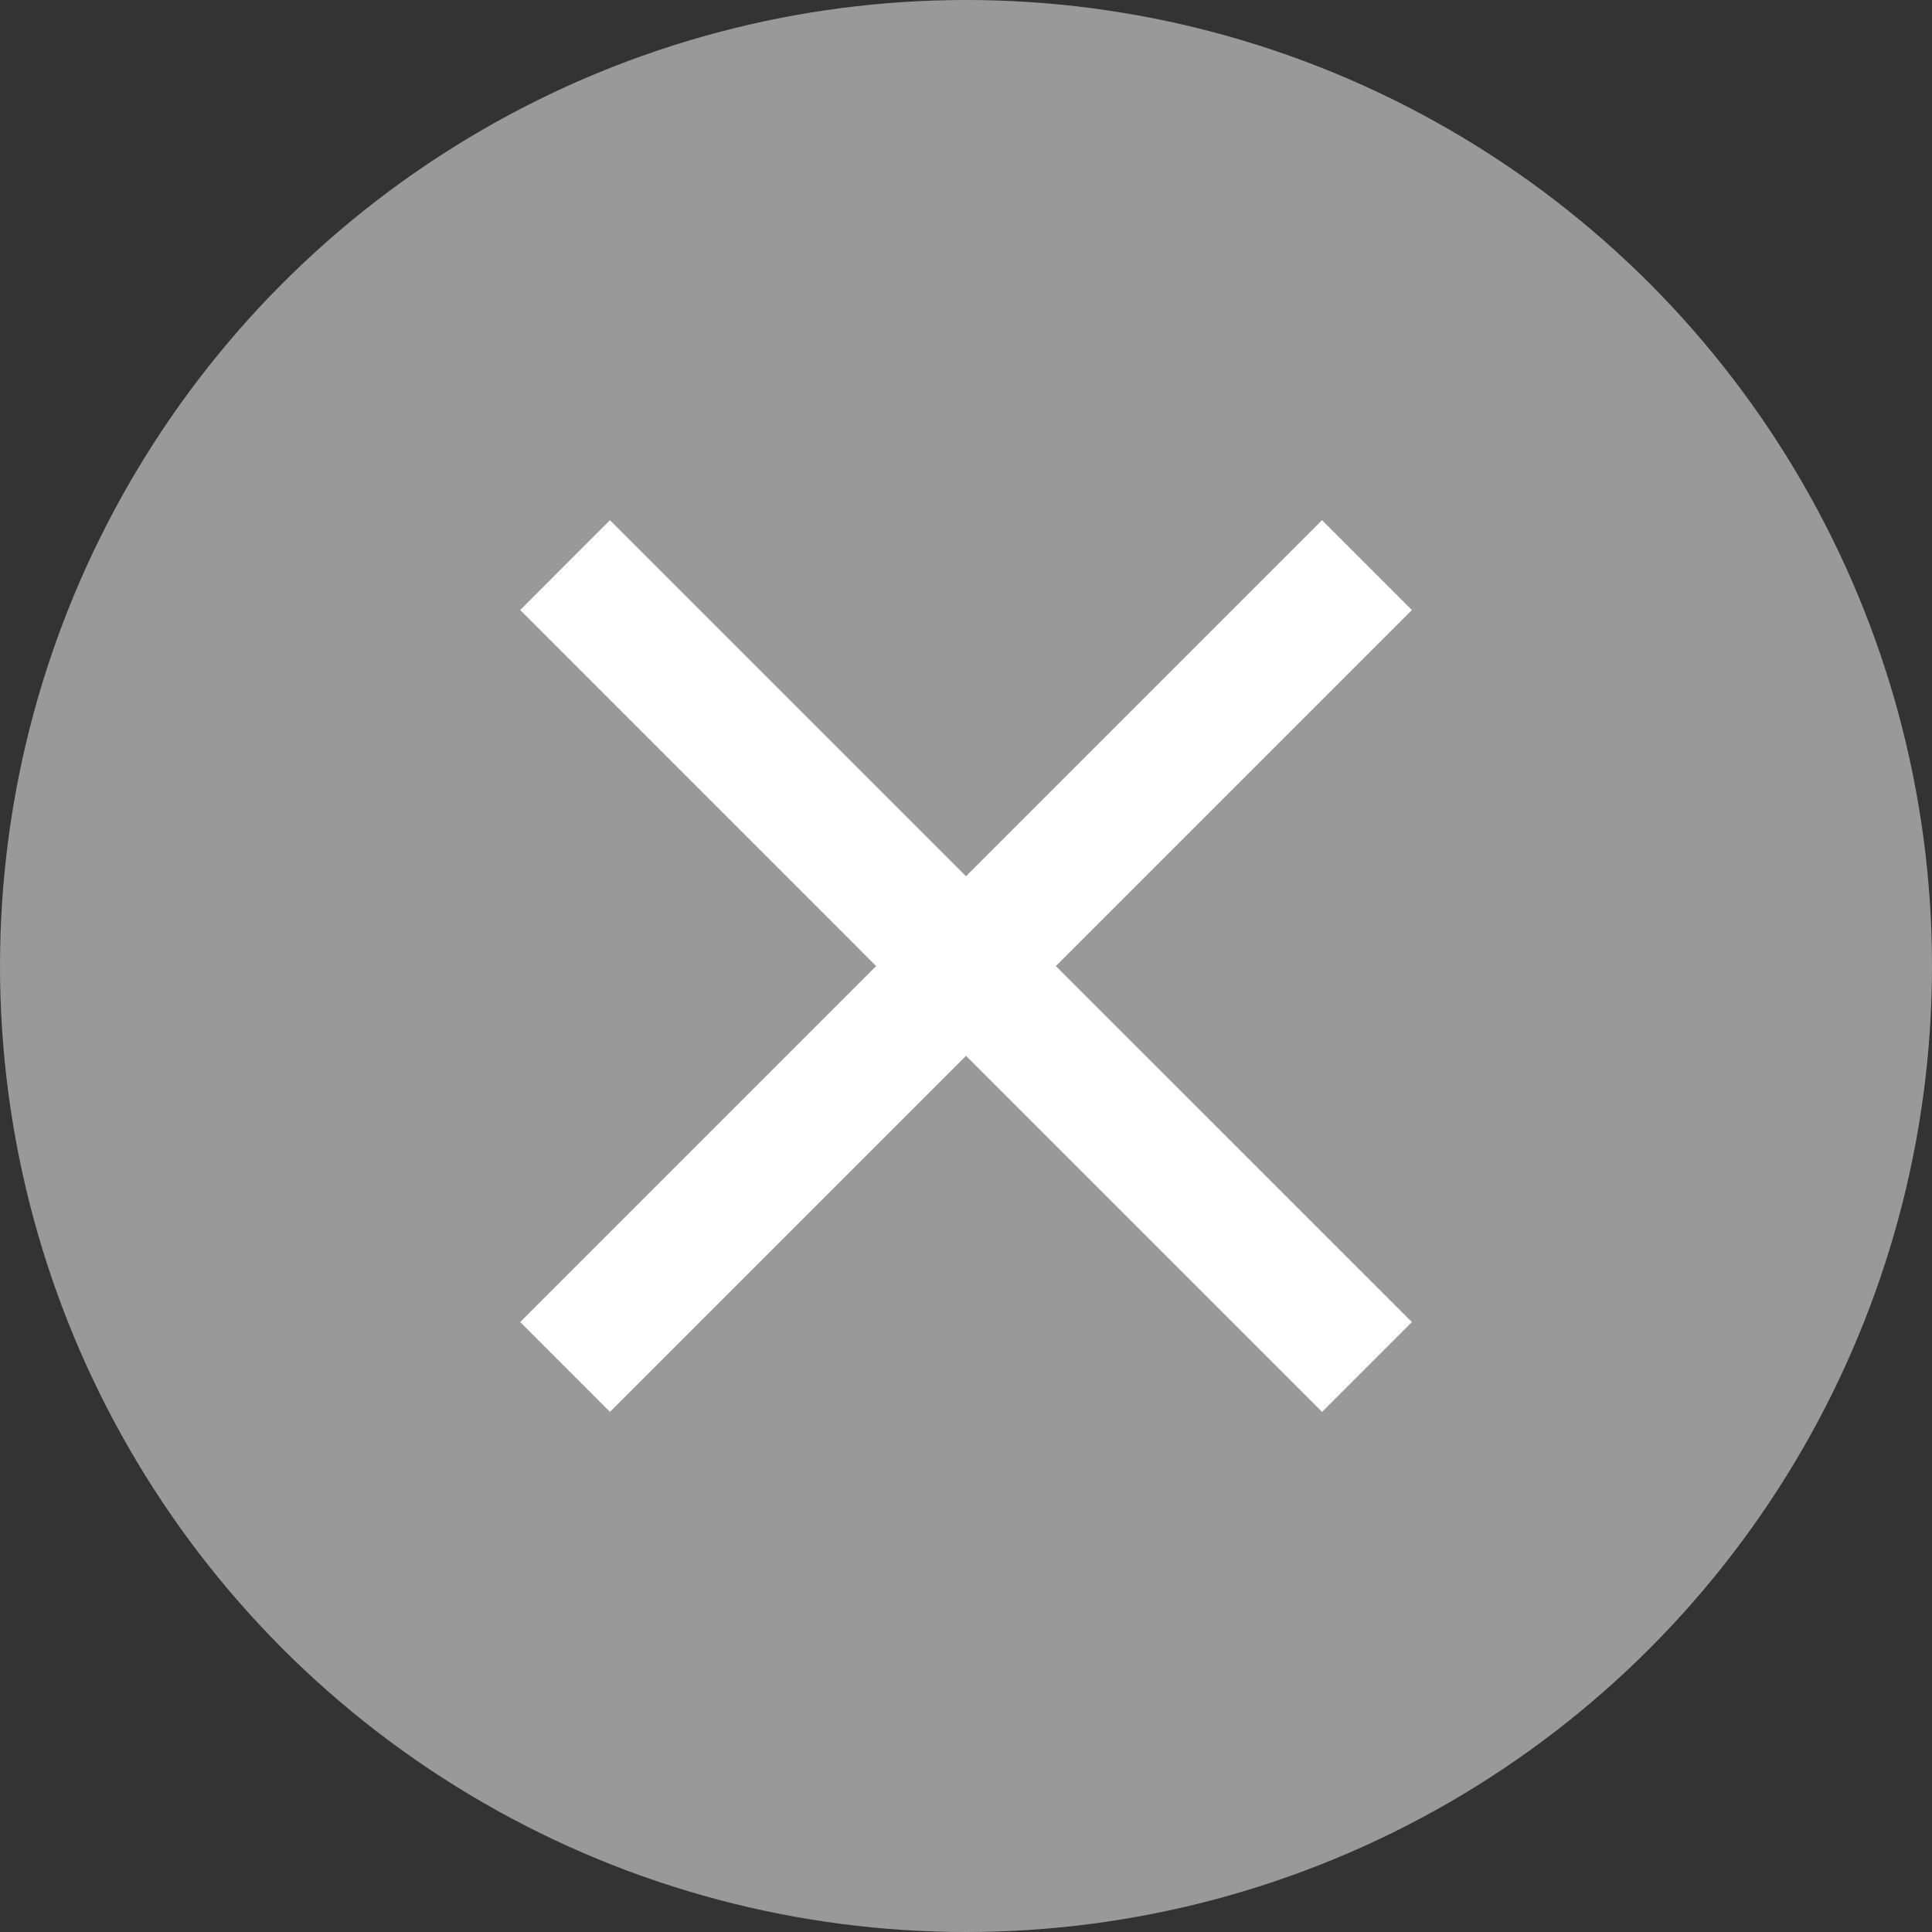 <svg width="28" height="28" viewBox="0 0 28 28" fill="none" xmlns="http://www.w3.org/2000/svg">
<rect x="0" y="0" width="28" height="28" fill="#333333" stroke="none"/>
<g id="Group 28">
<circle id="Ellipse 1" cx="14" cy="14" r="14" fill="#999999"/>
<g id="btn/cancel">
<path id="ic_close_24px" d="M20.462 8.841L19.16 7.539L14 12.699L8.84 7.539L7.539 8.841L12.698 14.001L7.539 19.16L8.84 20.462L14 15.302L19.16 20.462L20.462 19.16L15.302 14.001L20.462 8.841Z" fill="white"/>
</g>
</g>
</svg>
